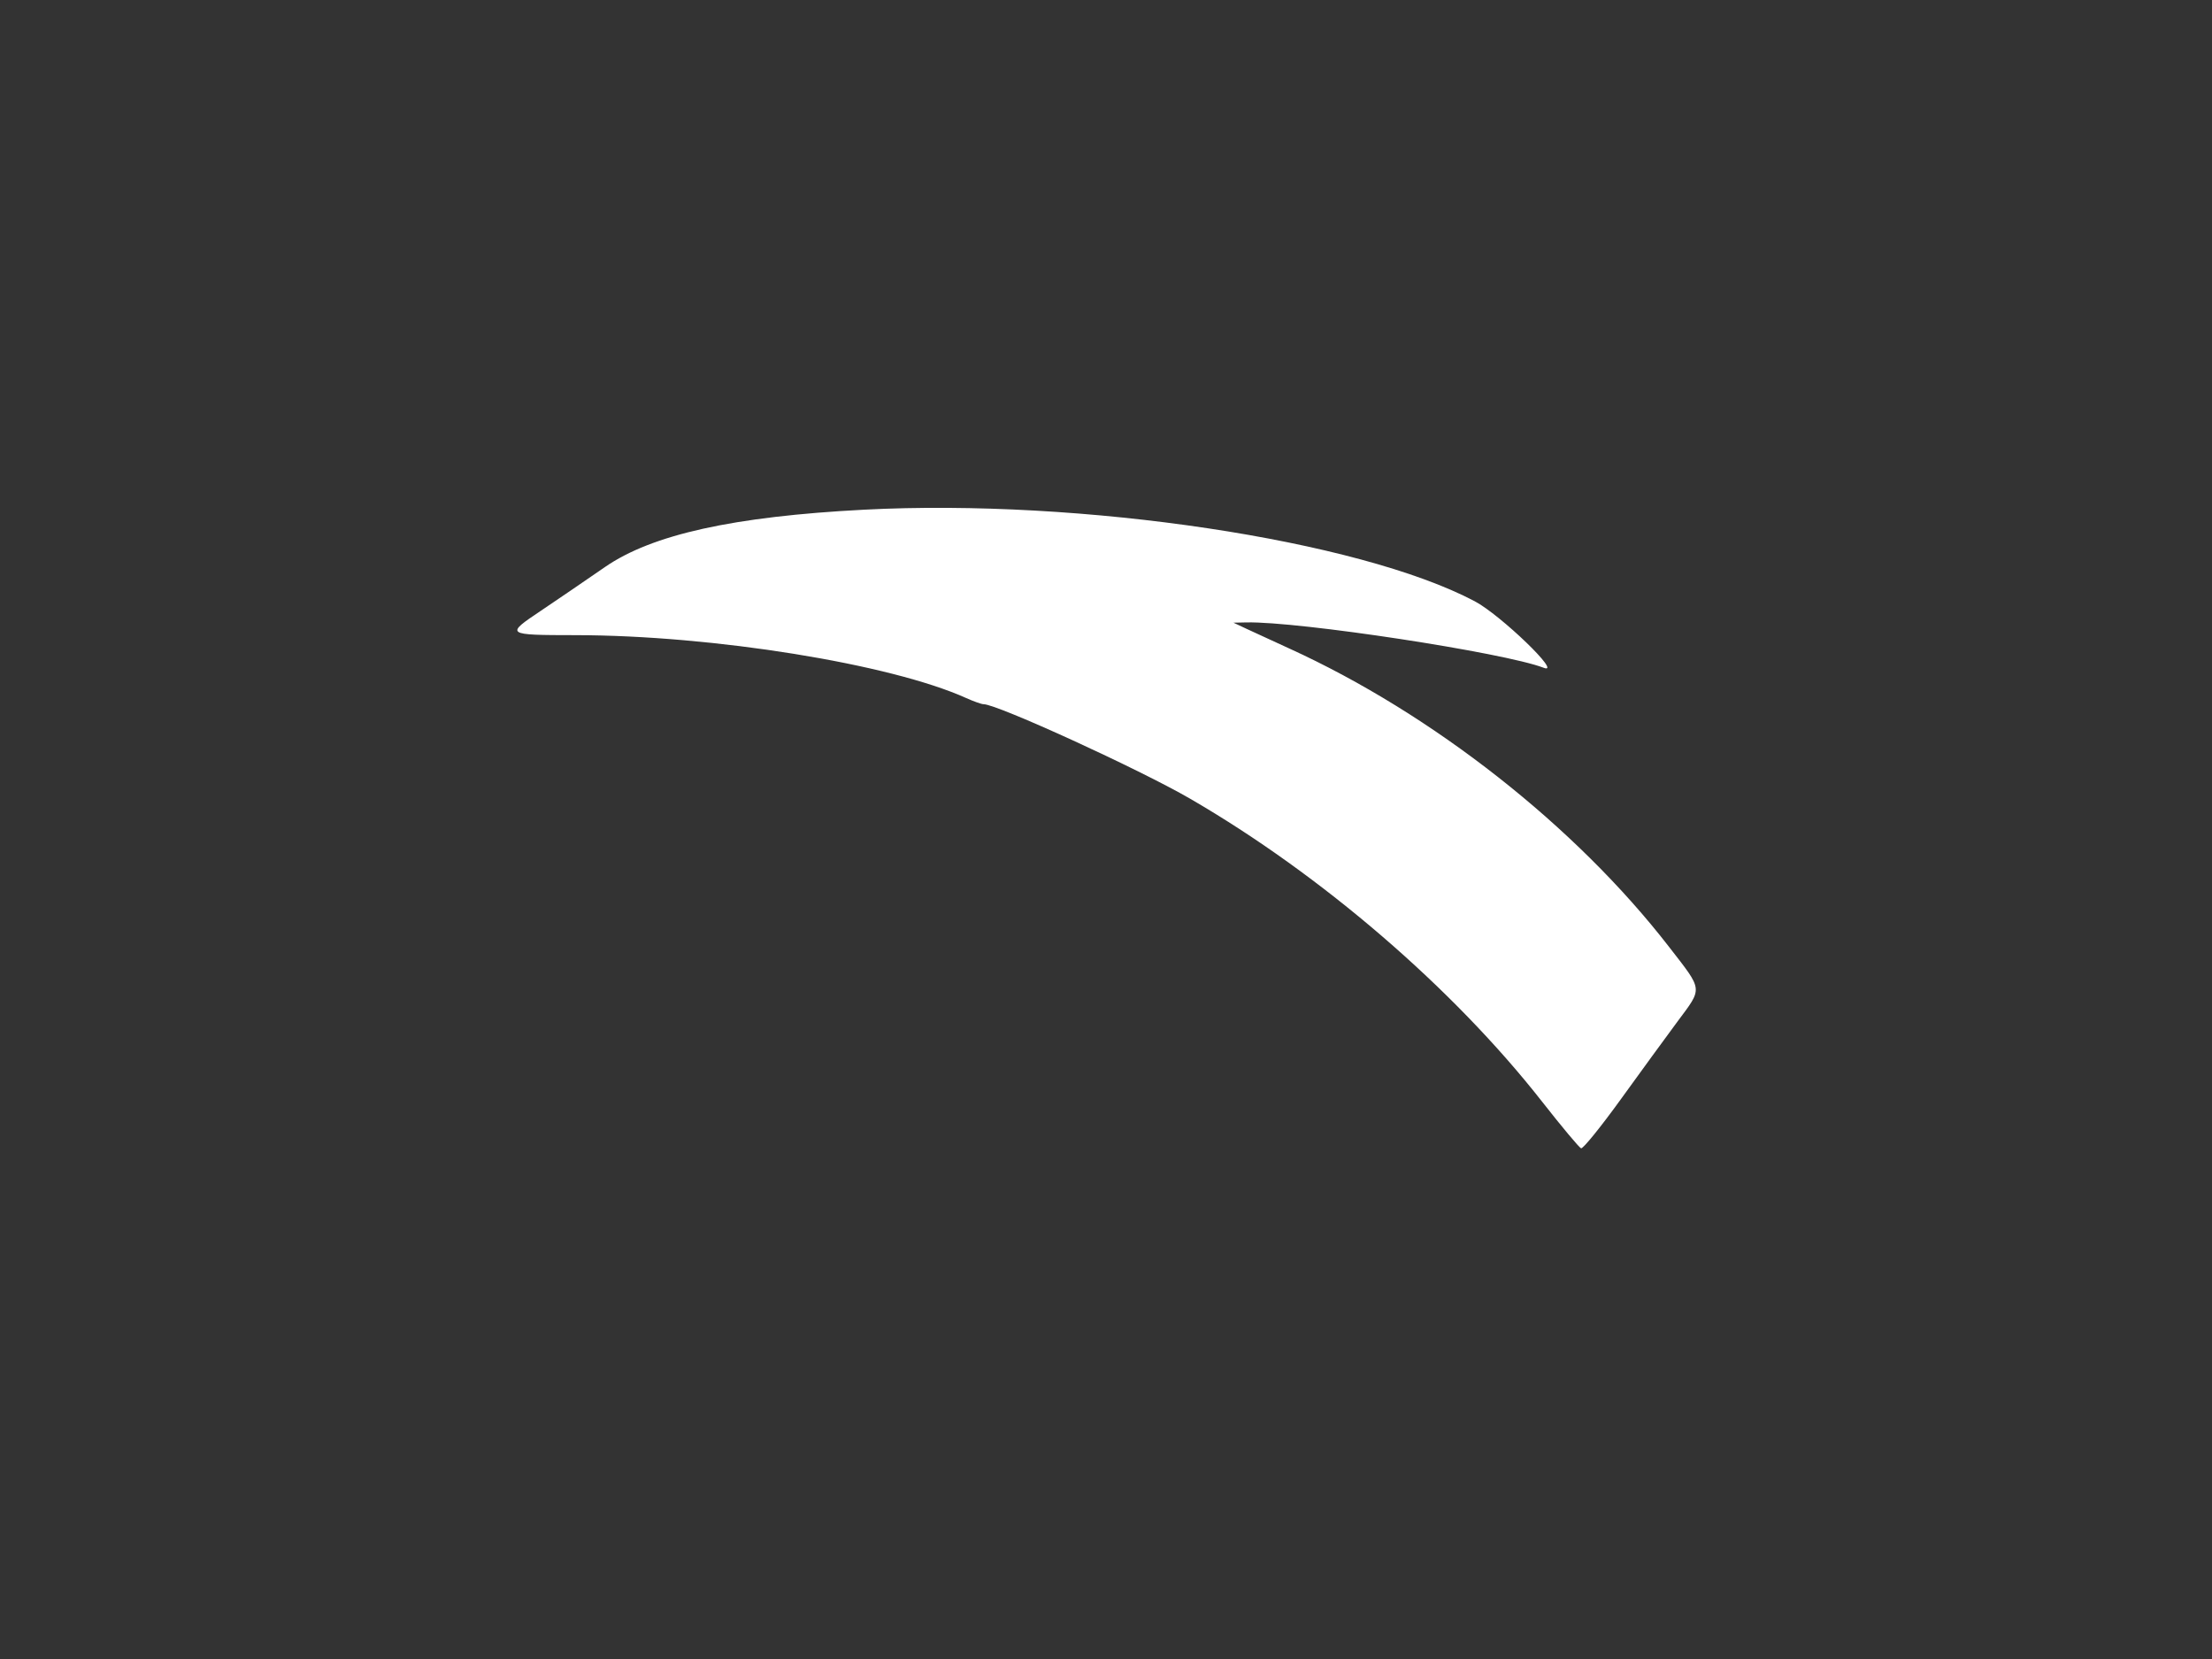 <svg id="svg" xmlns="http://www.w3.org/2000/svg" width="400" height="300" viewBox="0, 0, 400,300">
    <rect x="0" y="0" width="400" height="300" fill="#333333" stroke="none"/>
    <g id="svgg">
        <path id="path0"
              d="M156.250 92.168 C 132.640 93.394,117.909 96.655,109.398 102.538 C 105.733 105.071,100.542 108.612,97.862 110.408 C 91.307 114.798,91.368 114.842,104.102 114.856 C 128.929 114.884,161.034 120.055,174.727 126.233 C 176.081 126.844,177.497 127.344,177.874 127.344 C 180.328 127.344,206.046 139.115,215.234 144.443 C 238.981 158.215,262.784 178.707,278.863 199.219 C 282.400 203.730,285.570 207.524,285.909 207.650 C 286.247 207.775,289.468 203.802,293.067 198.820 C 296.665 193.838,301.279 187.511,303.320 184.759 C 307.950 178.518,308.032 179.252,301.802 171.206 C 284.940 149.428,259.062 129.092,233.203 117.296 C 230.195 115.924,226.680 114.306,225.391 113.701 L 223.047 112.600 225.391 112.551 C 234.913 112.350,271.988 118.007,279.140 120.751 C 282.671 122.106,271.360 111.198,266.663 108.719 C 245.654 97.628,195.592 90.124,156.250 92.168 "
              stroke="none" fill="#fff" fill-rule="evenodd"></path>
    </g>
</svg>
